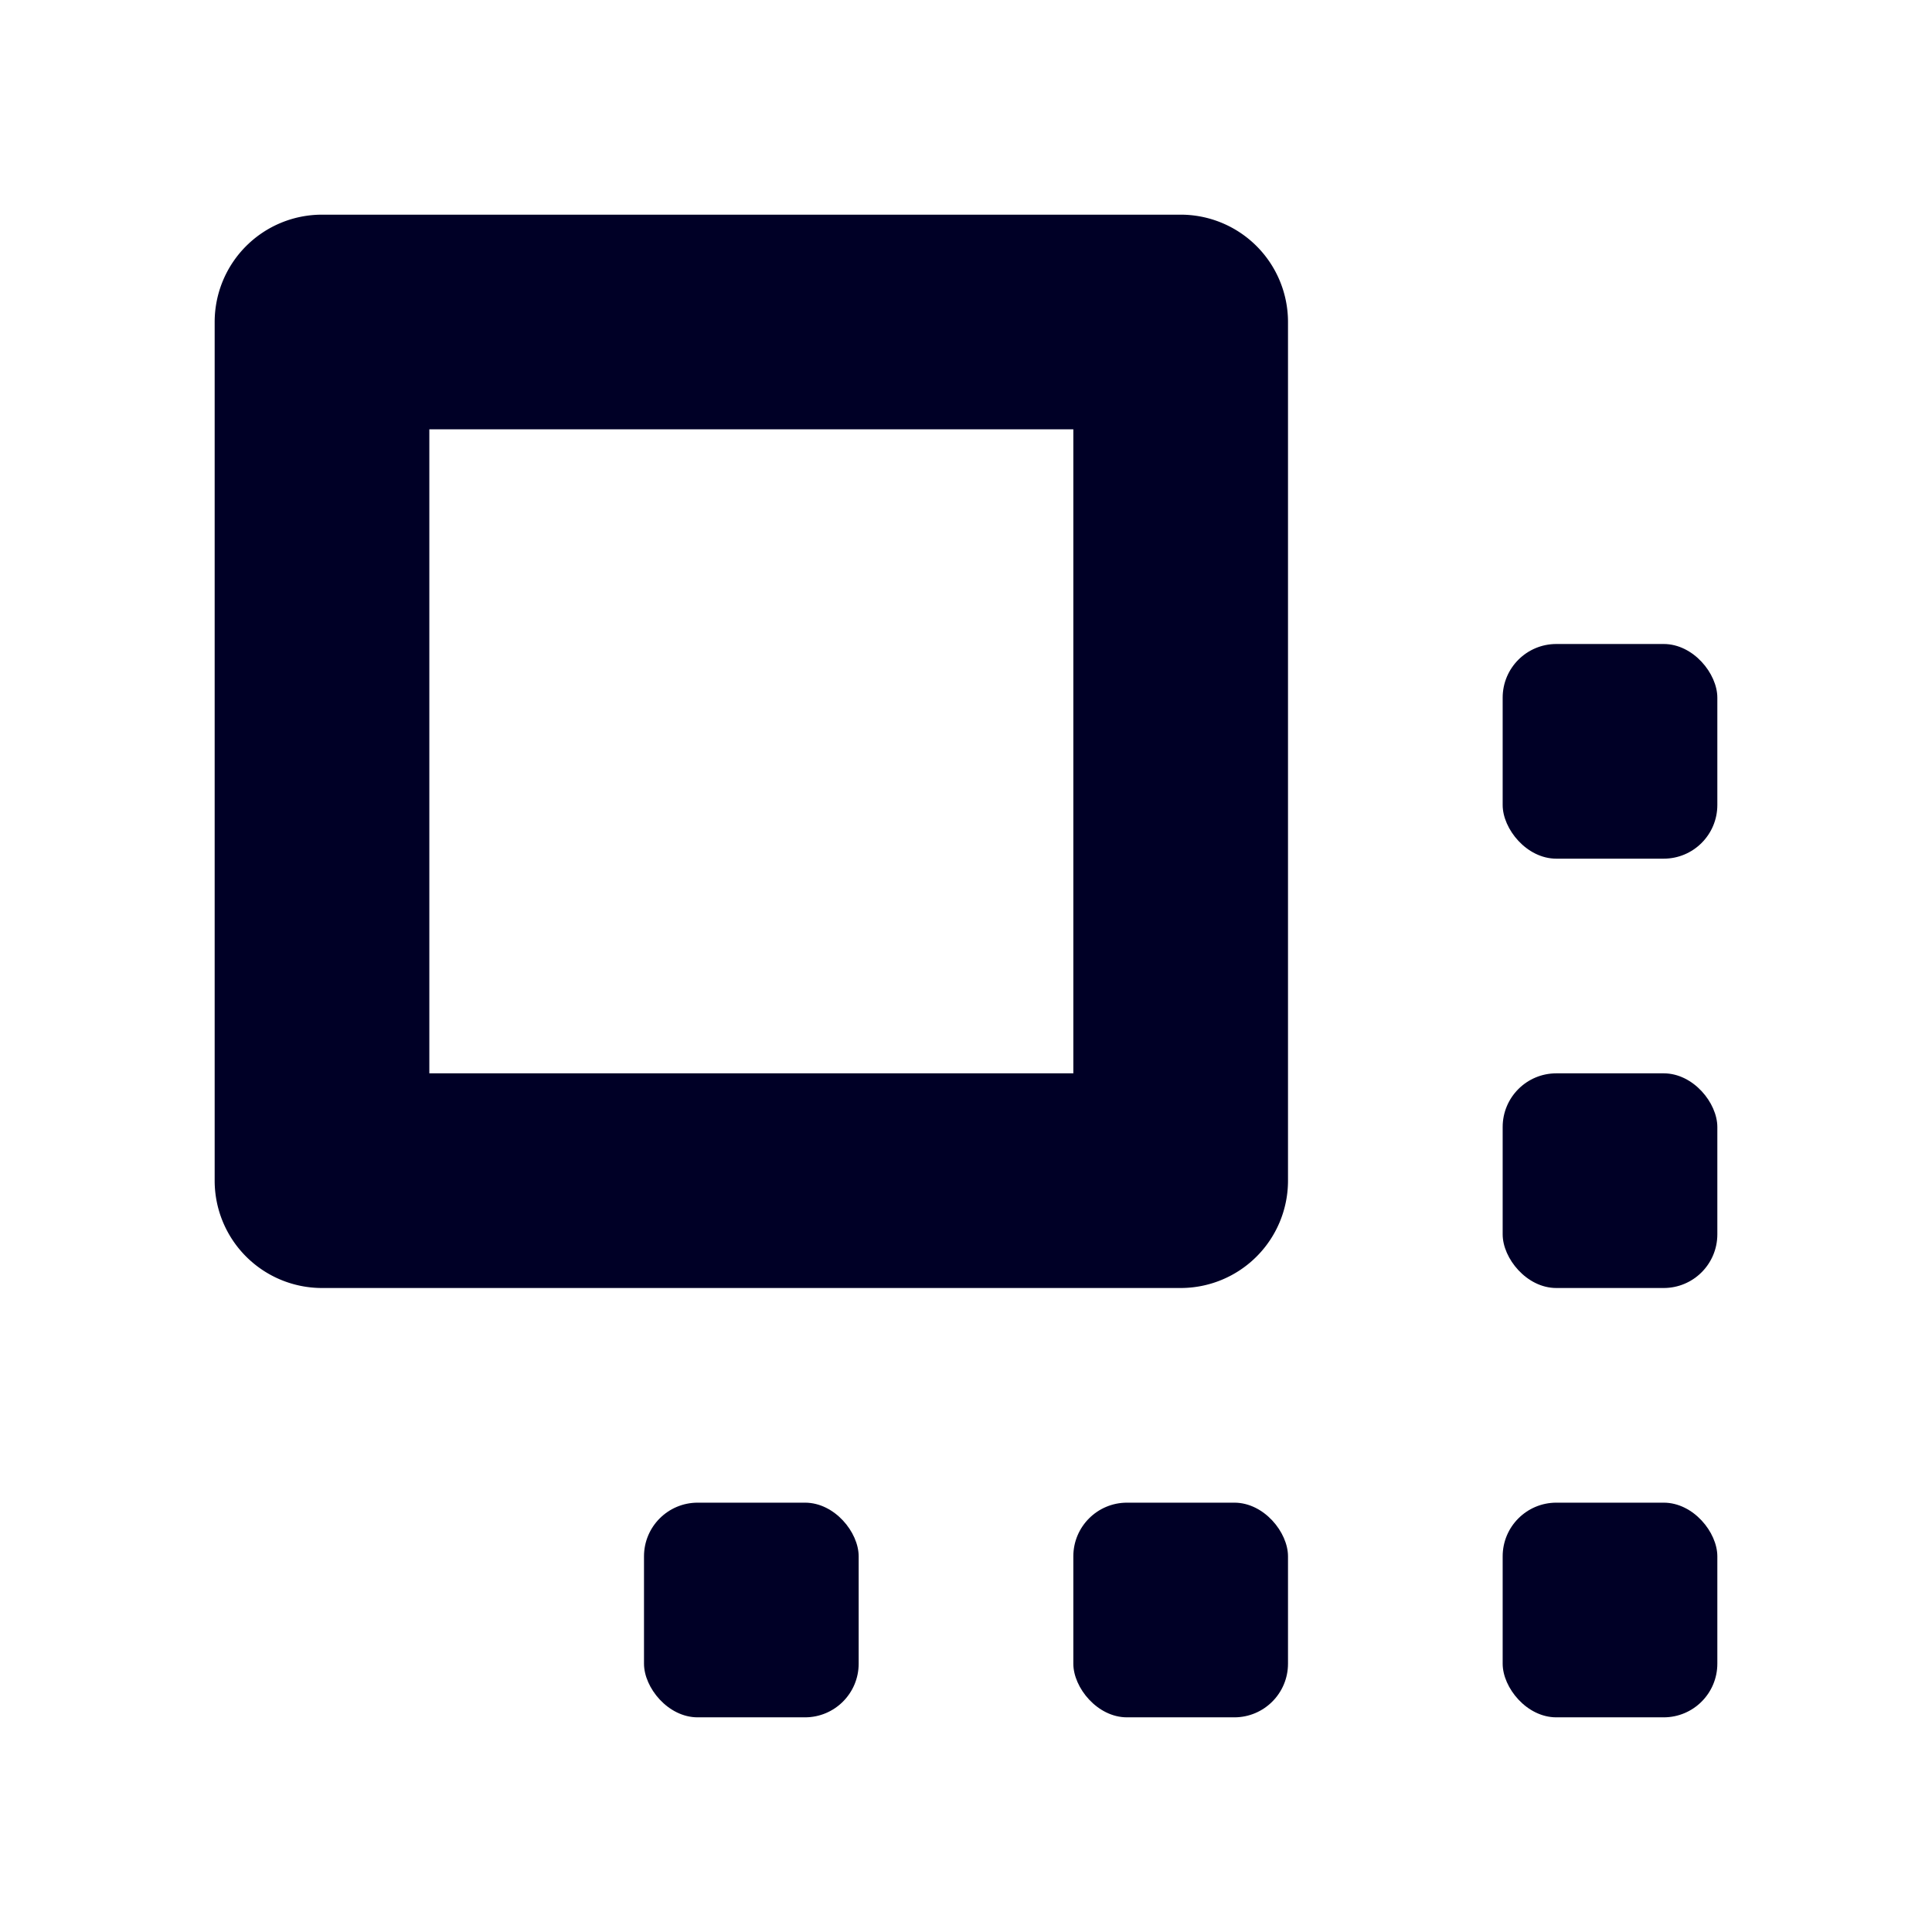 <svg xmlns="http://www.w3.org/2000/svg" width="450" height="450" viewBox="0 0 450 450">
  <g>
    <path d="M275,50H75A25,25,0,0,0,50,75V275a25,25,0,0,0,25,25H275a25,25,0,0,0,25-25V75A25,25,0,0,0,275,50Zm-25,50V250H100V100Z" style="fill: #000026"/>
    <rect x="150" y="350" width="50" height="50" rx="12.5" style="fill: #000026"/>
    <rect x="250" y="350" width="50" height="50" rx="12.5" style="fill: #000026"/>
    <rect x="350" y="350" width="50" height="50" rx="12.5" style="fill: #000026"/>
    <rect x="350" y="250" width="50" height="50" rx="12.5" style="fill: #000026"/>
    <rect x="350" y="150" width="50" height="50" rx="12.5" style="fill: #000026"/>
  </g>
</svg>

